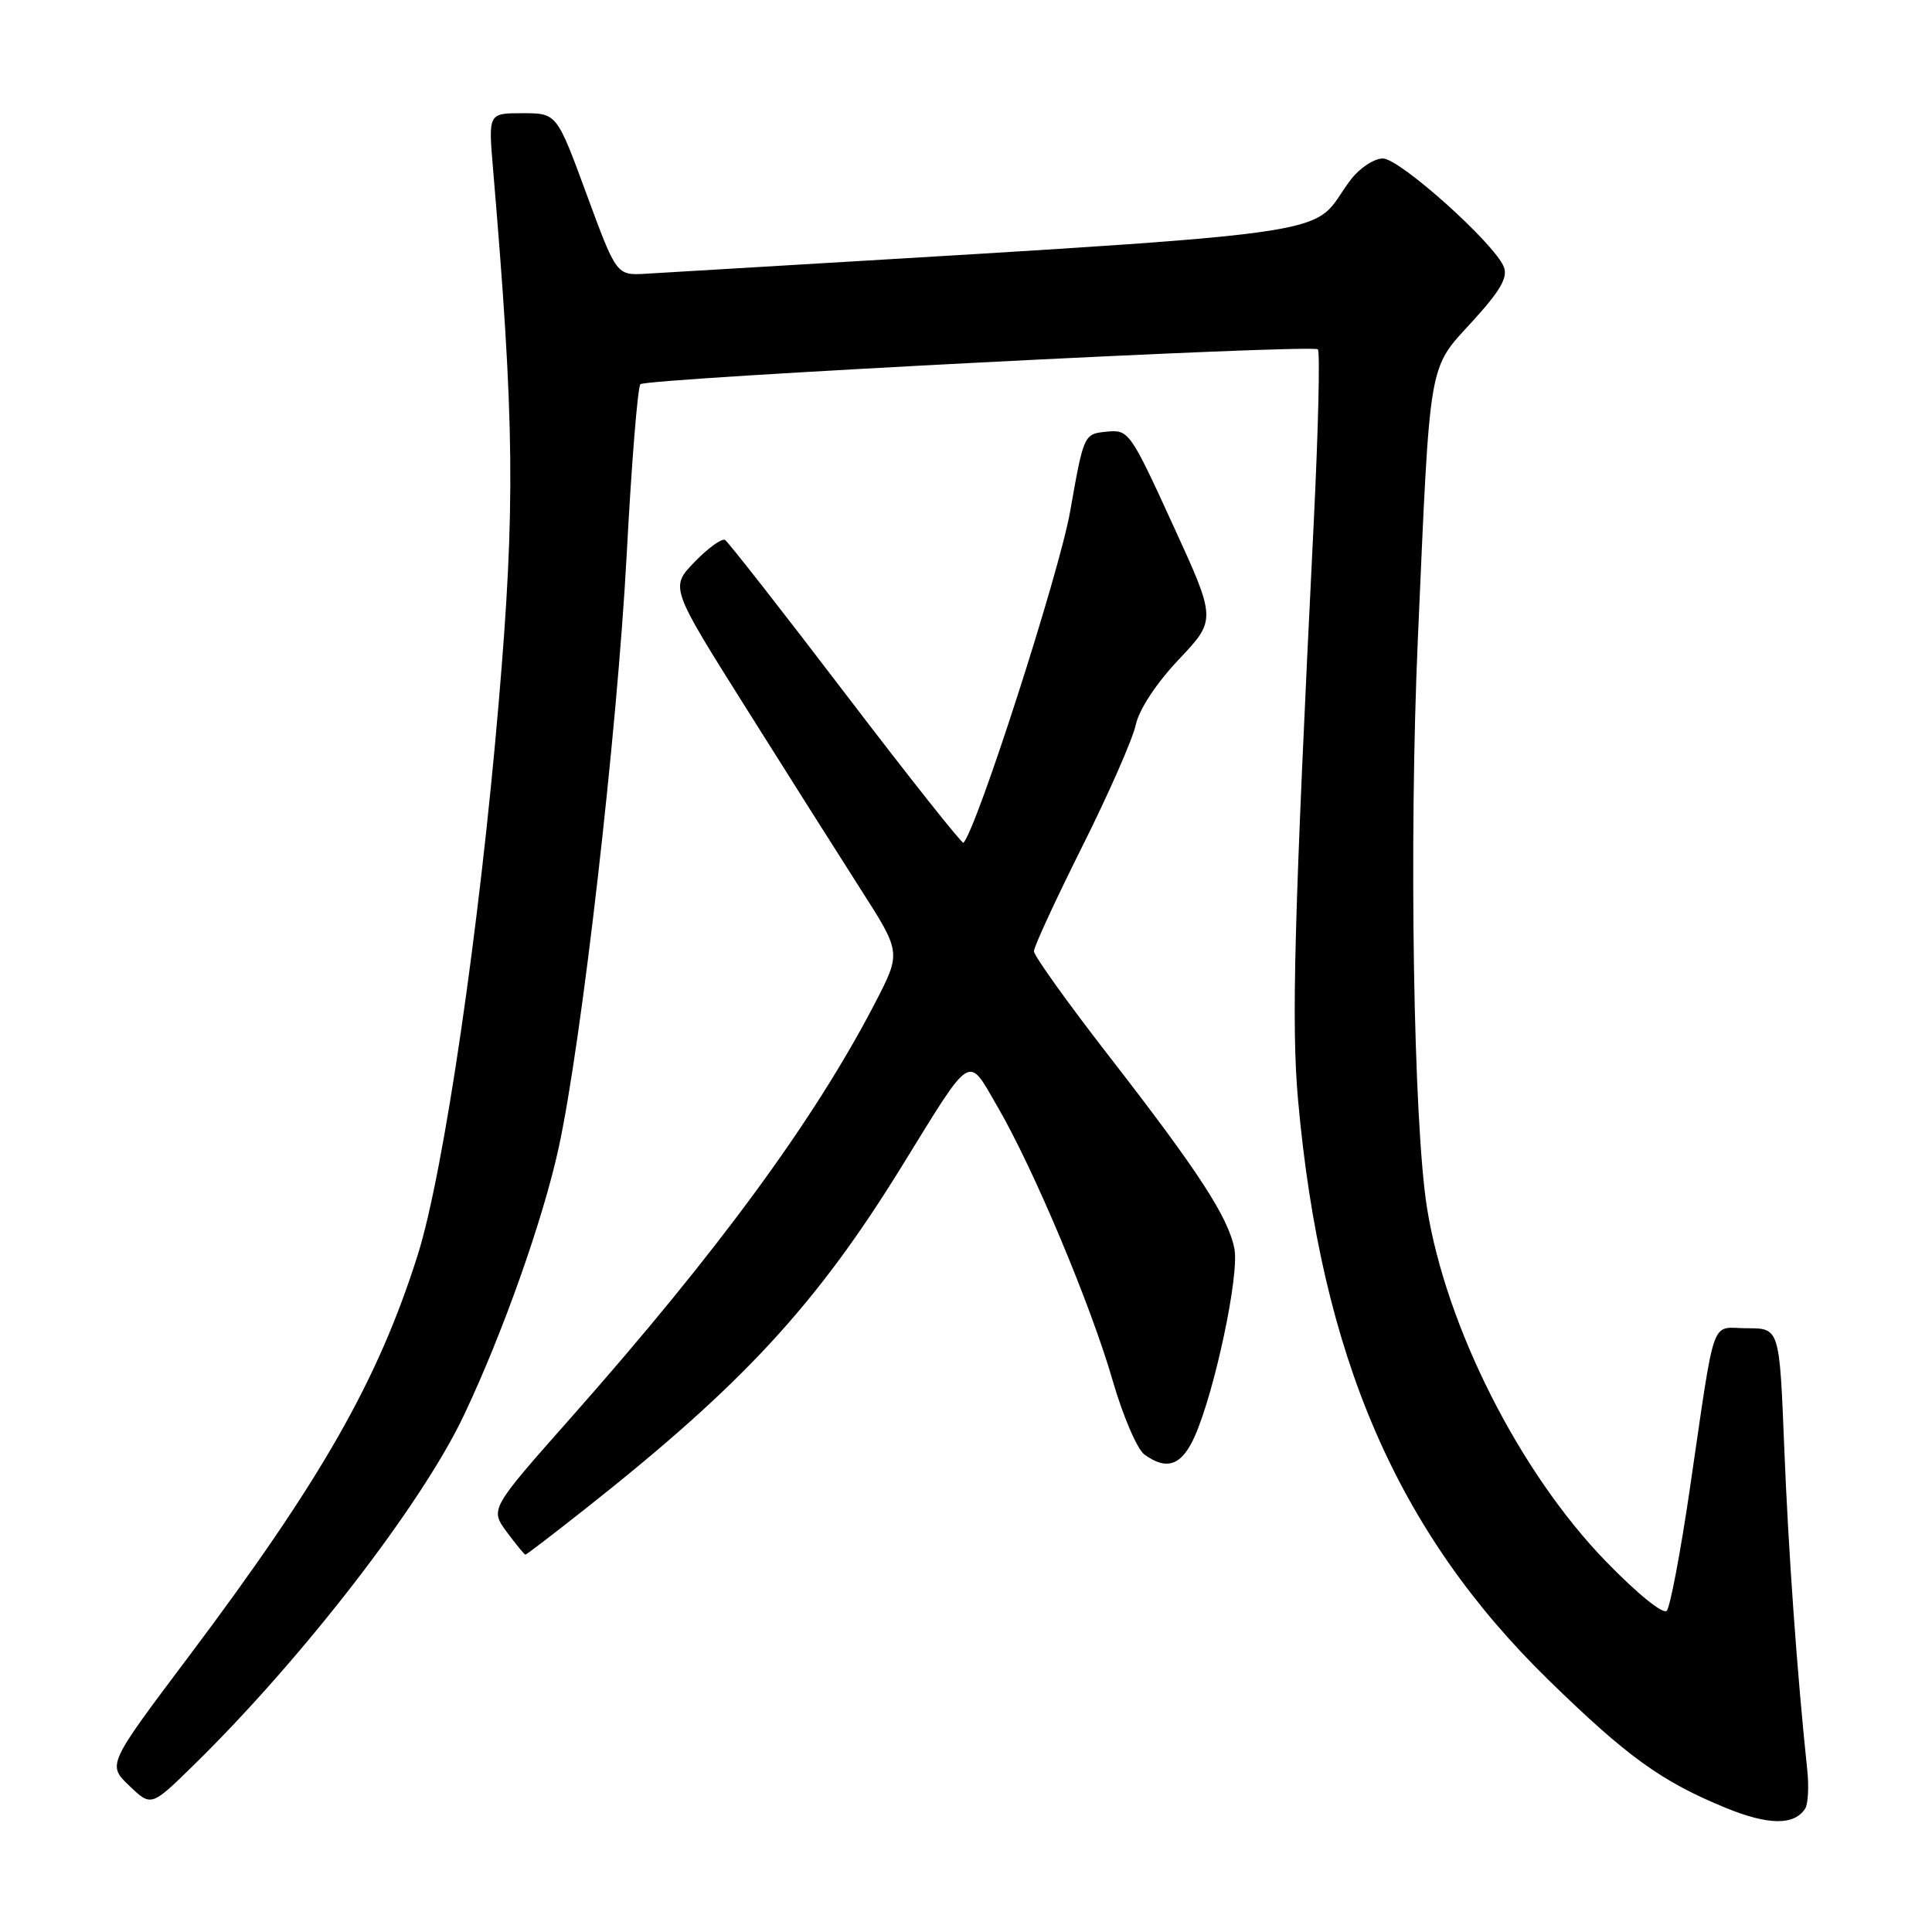 <?xml version="1.0" encoding="UTF-8" standalone="no"?>
<!DOCTYPE svg PUBLIC "-//W3C//DTD SVG 1.1//EN" "http://www.w3.org/Graphics/SVG/1.1/DTD/svg11.dtd" >
<svg xmlns="http://www.w3.org/2000/svg" xmlns:xlink="http://www.w3.org/1999/xlink" version="1.1" viewBox="0 0 256 256">
 <g >
 <path fill="currentColor"
d=" M 239.20 239.64 C 239.58 239.04 239.71 236.73 239.47 234.52 C 238.13 221.85 236.97 205.60 236.42 191.75 C 235.79 176.00 235.79 176.00 231.51 176.00 C 226.55 176.00 227.39 173.63 223.88 197.50 C 222.67 205.75 221.30 212.92 220.86 213.43 C 220.39 213.97 216.95 211.18 212.77 206.87 C 201.37 195.11 191.63 175.88 189.09 160.08 C 187.29 148.88 186.68 111.49 187.88 84.50 C 189.52 47.25 189.21 49.02 195.08 42.61 C 198.81 38.52 199.83 36.76 199.26 35.35 C 197.97 32.20 185.47 21.00 183.24 21.00 C 182.09 21.00 180.20 22.24 179.03 23.75 C 172.86 31.76 182.81 30.43 85.60 36.27 C 81.69 36.50 81.69 36.50 77.73 25.75 C 73.78 15.00 73.78 15.00 69.24 15.00 C 64.71 15.00 64.71 15.00 65.32 22.25 C 68.18 56.01 68.30 67.03 66.09 93.00 C 63.54 123.02 58.80 155.35 55.36 166.26 C 50.09 182.94 42.59 196.09 25.01 219.49 C 14.22 233.84 14.22 233.84 17.13 236.62 C 20.03 239.40 20.03 239.40 25.60 233.95 C 40.03 219.83 55.86 199.36 61.44 187.59 C 66.58 176.78 71.96 161.60 74.03 152.07 C 77.07 138.11 81.77 97.13 83.04 73.50 C 83.68 61.40 84.50 51.23 84.86 50.91 C 85.72 50.12 173.91 45.58 174.62 46.29 C 174.93 46.59 174.68 56.89 174.08 69.17 C 171.47 121.90 171.10 135.77 172.00 145.77 C 175.05 179.72 185.10 202.99 205.19 222.61 C 215.60 232.77 220.15 236.06 228.67 239.55 C 234.34 241.87 237.75 241.90 239.20 239.64 Z  M 77.68 199.83 C 98.46 183.41 108.17 172.89 119.52 154.50 C 128.94 139.23 128.16 139.72 132.18 146.65 C 136.96 154.86 144.55 172.93 147.45 182.98 C 148.80 187.64 150.68 192.03 151.64 192.73 C 154.63 194.91 156.62 194.18 158.34 190.25 C 160.99 184.22 164.22 168.96 163.57 165.50 C 162.78 161.32 158.84 155.26 146.92 139.90 C 141.46 132.87 137.00 126.63 137.00 126.04 C 137.00 125.45 139.87 119.24 143.37 112.24 C 146.88 105.23 150.08 97.95 150.49 96.06 C 150.94 93.99 153.21 90.54 156.21 87.37 C 161.18 82.11 161.18 82.11 155.40 69.51 C 149.75 57.17 149.56 56.91 146.62 57.20 C 143.62 57.50 143.60 57.55 141.80 67.76 C 140.37 75.89 129.41 109.92 127.66 111.67 C 127.48 111.85 120.47 103.01 112.08 92.01 C 103.70 81.01 96.49 71.81 96.08 71.55 C 95.66 71.29 93.85 72.59 92.06 74.44 C 88.79 77.81 88.79 77.81 98.75 93.65 C 104.23 102.37 111.12 113.26 114.06 117.86 C 119.41 126.21 119.41 126.21 115.97 132.86 C 107.96 148.33 95.13 165.83 75.75 187.74 C 64.92 199.97 64.92 199.97 67.15 202.99 C 68.37 204.64 69.49 206.00 69.62 206.00 C 69.76 206.00 73.39 203.22 77.68 199.83 Z "/>
</g>
</svg>